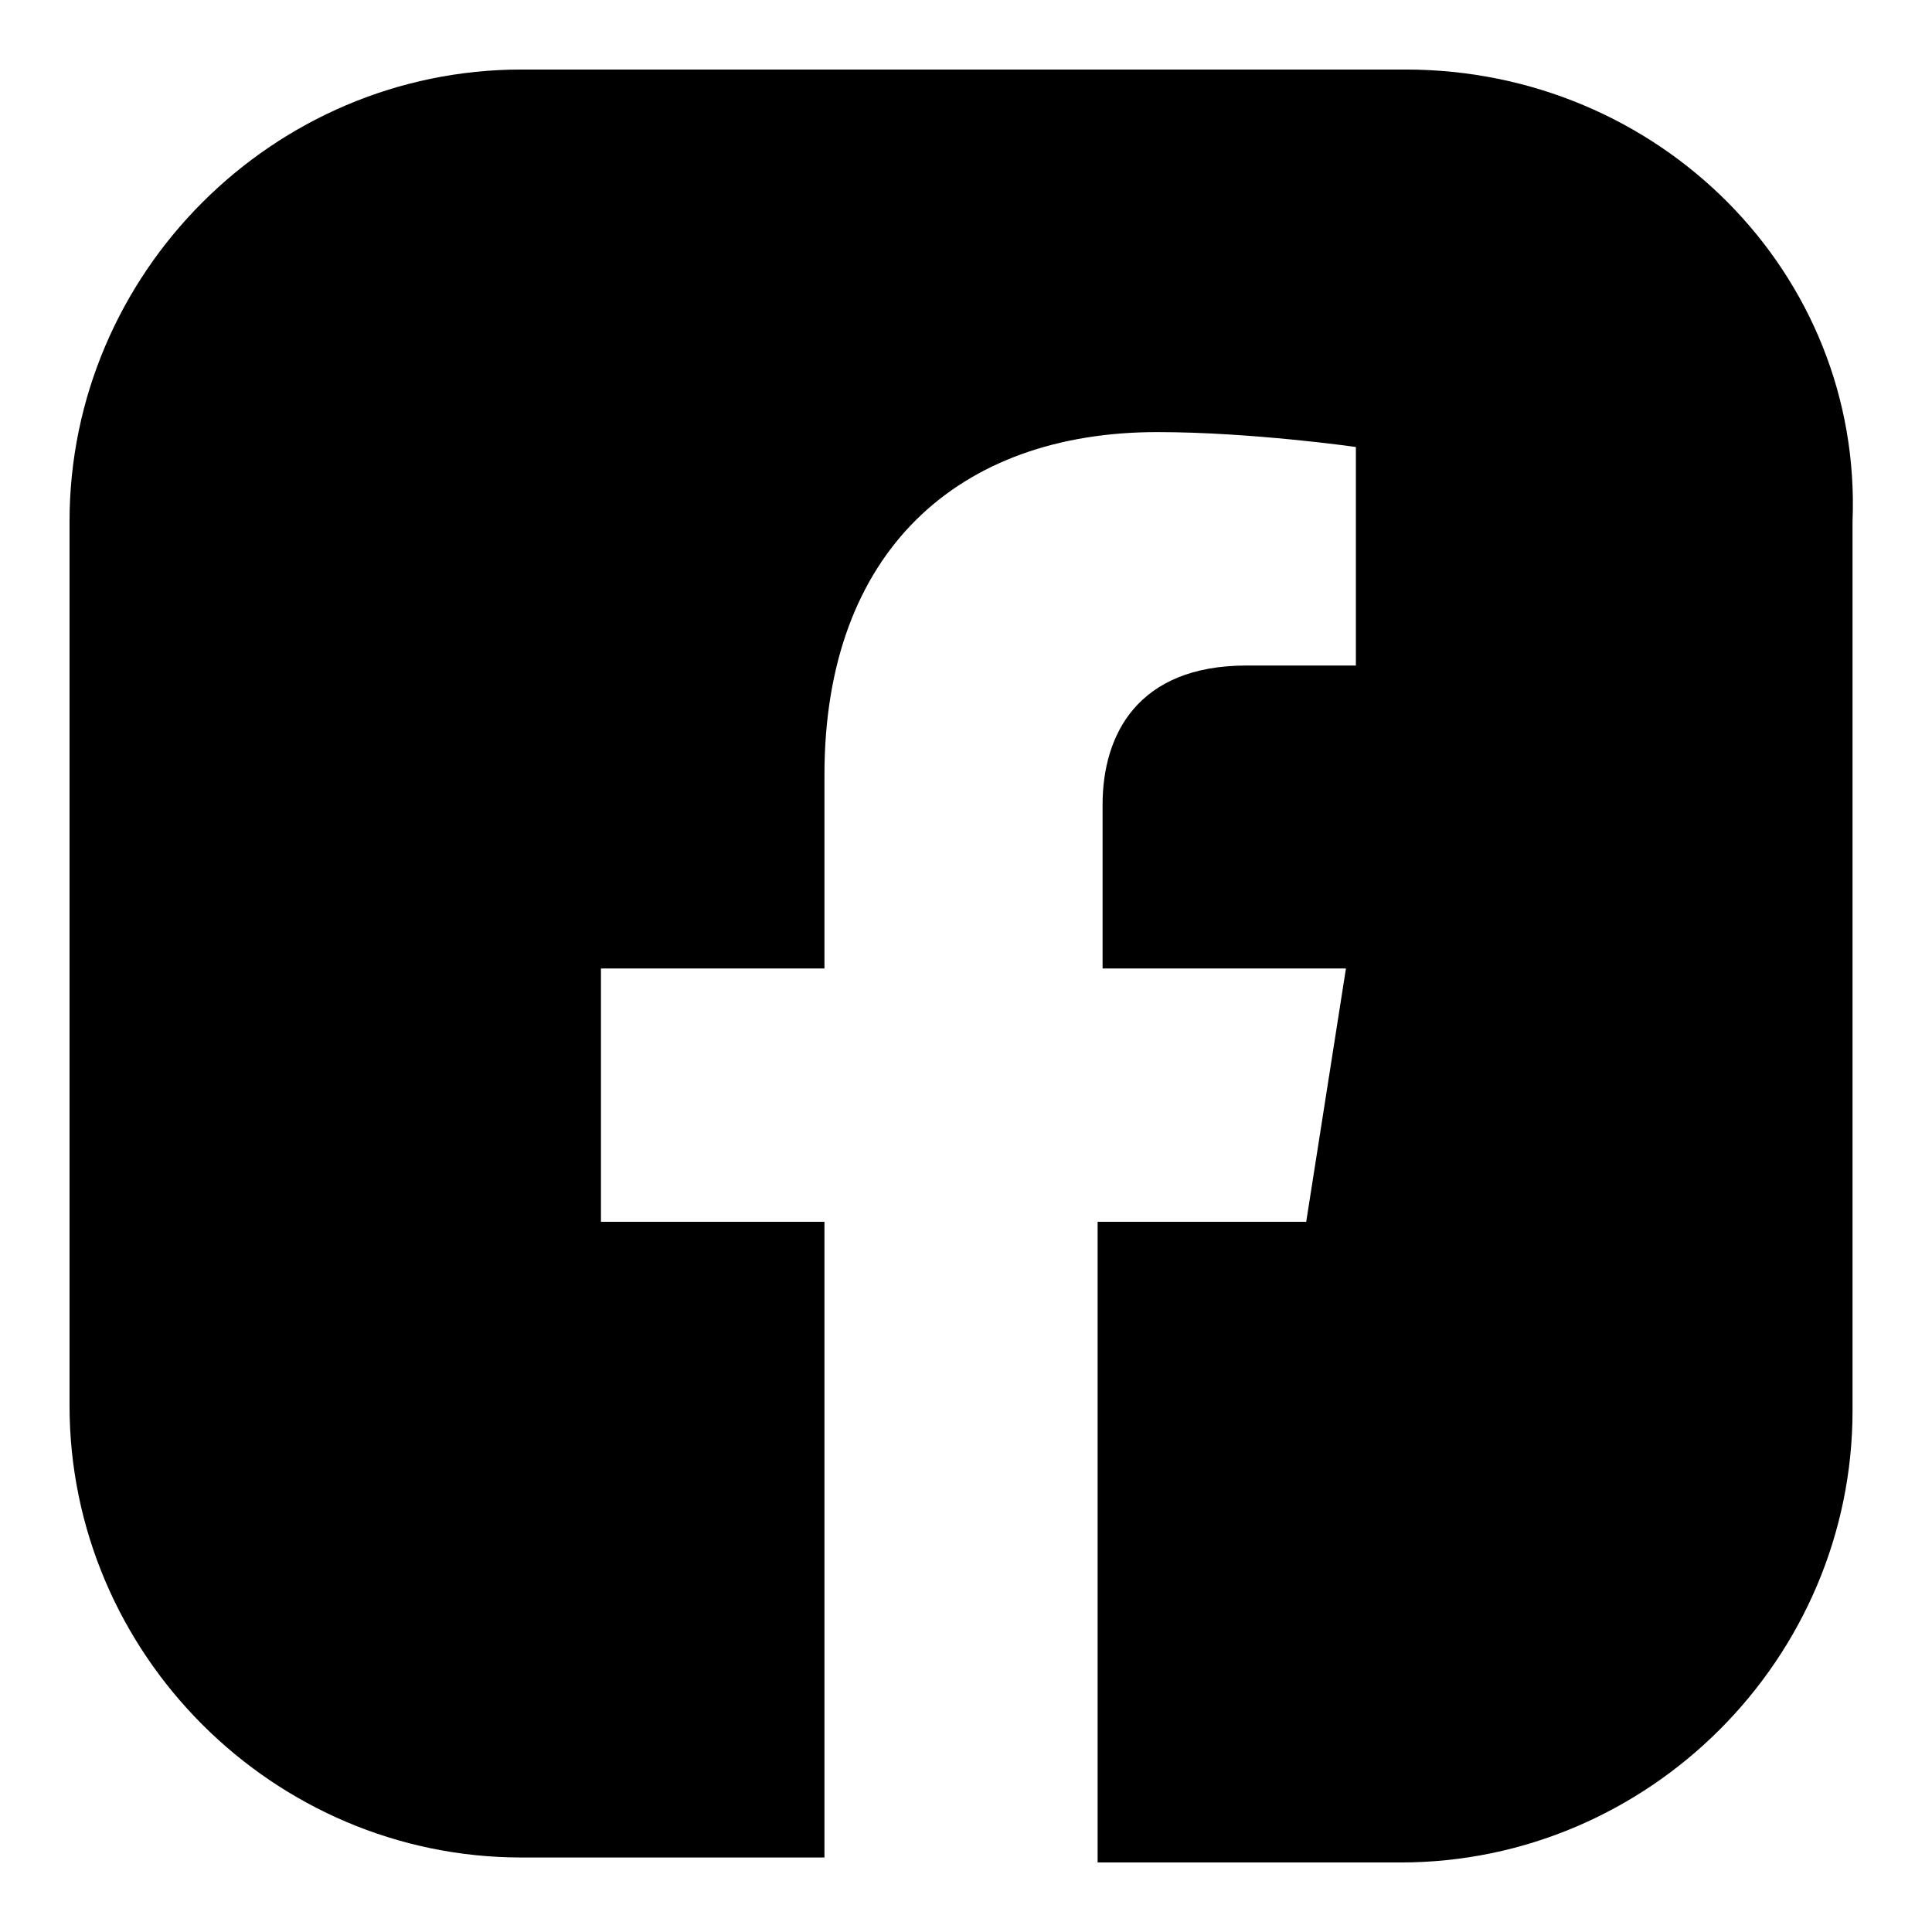 <?xml version="1.0" encoding="utf-8"?>
<!-- Generator: Adobe Illustrator 25.2.3, SVG Export Plug-In . SVG Version: 6.00 Build 0)  -->
<svg version="1.1" id="Layer_1" xmlns="http://www.w3.org/2000/svg" xmlns:xlink="http://www.w3.org/1999/xlink" x="0px" y="0px"
	 viewBox="0 0 38.9 38.9" style="enable-background:new 0 0 38.9 38.9;" xml:space="preserve">
<path d="M28.3,1.4H10.5c-5,0-9.1,4.1-9.1,9.1v17.8c0,5,4.1,9.1,9.1,9.1h6.1V24.6h-4.5v-5.1h4.5v-3.9c0-4.5,2.7-6.9,6.7-6.9
	c1.9,0,4,0.3,4,0.3v4.4h-2.2c-2.2,0-2.9,1.4-2.9,2.8v3.3h4.9l-0.8,5.1h-4.2v12.9l0,0h6.1c5,0,9.1-4.1,9.1-9.1V10.5
	C37.5,5.5,33.4,1.4,28.3,1.4z"/>
</svg>
